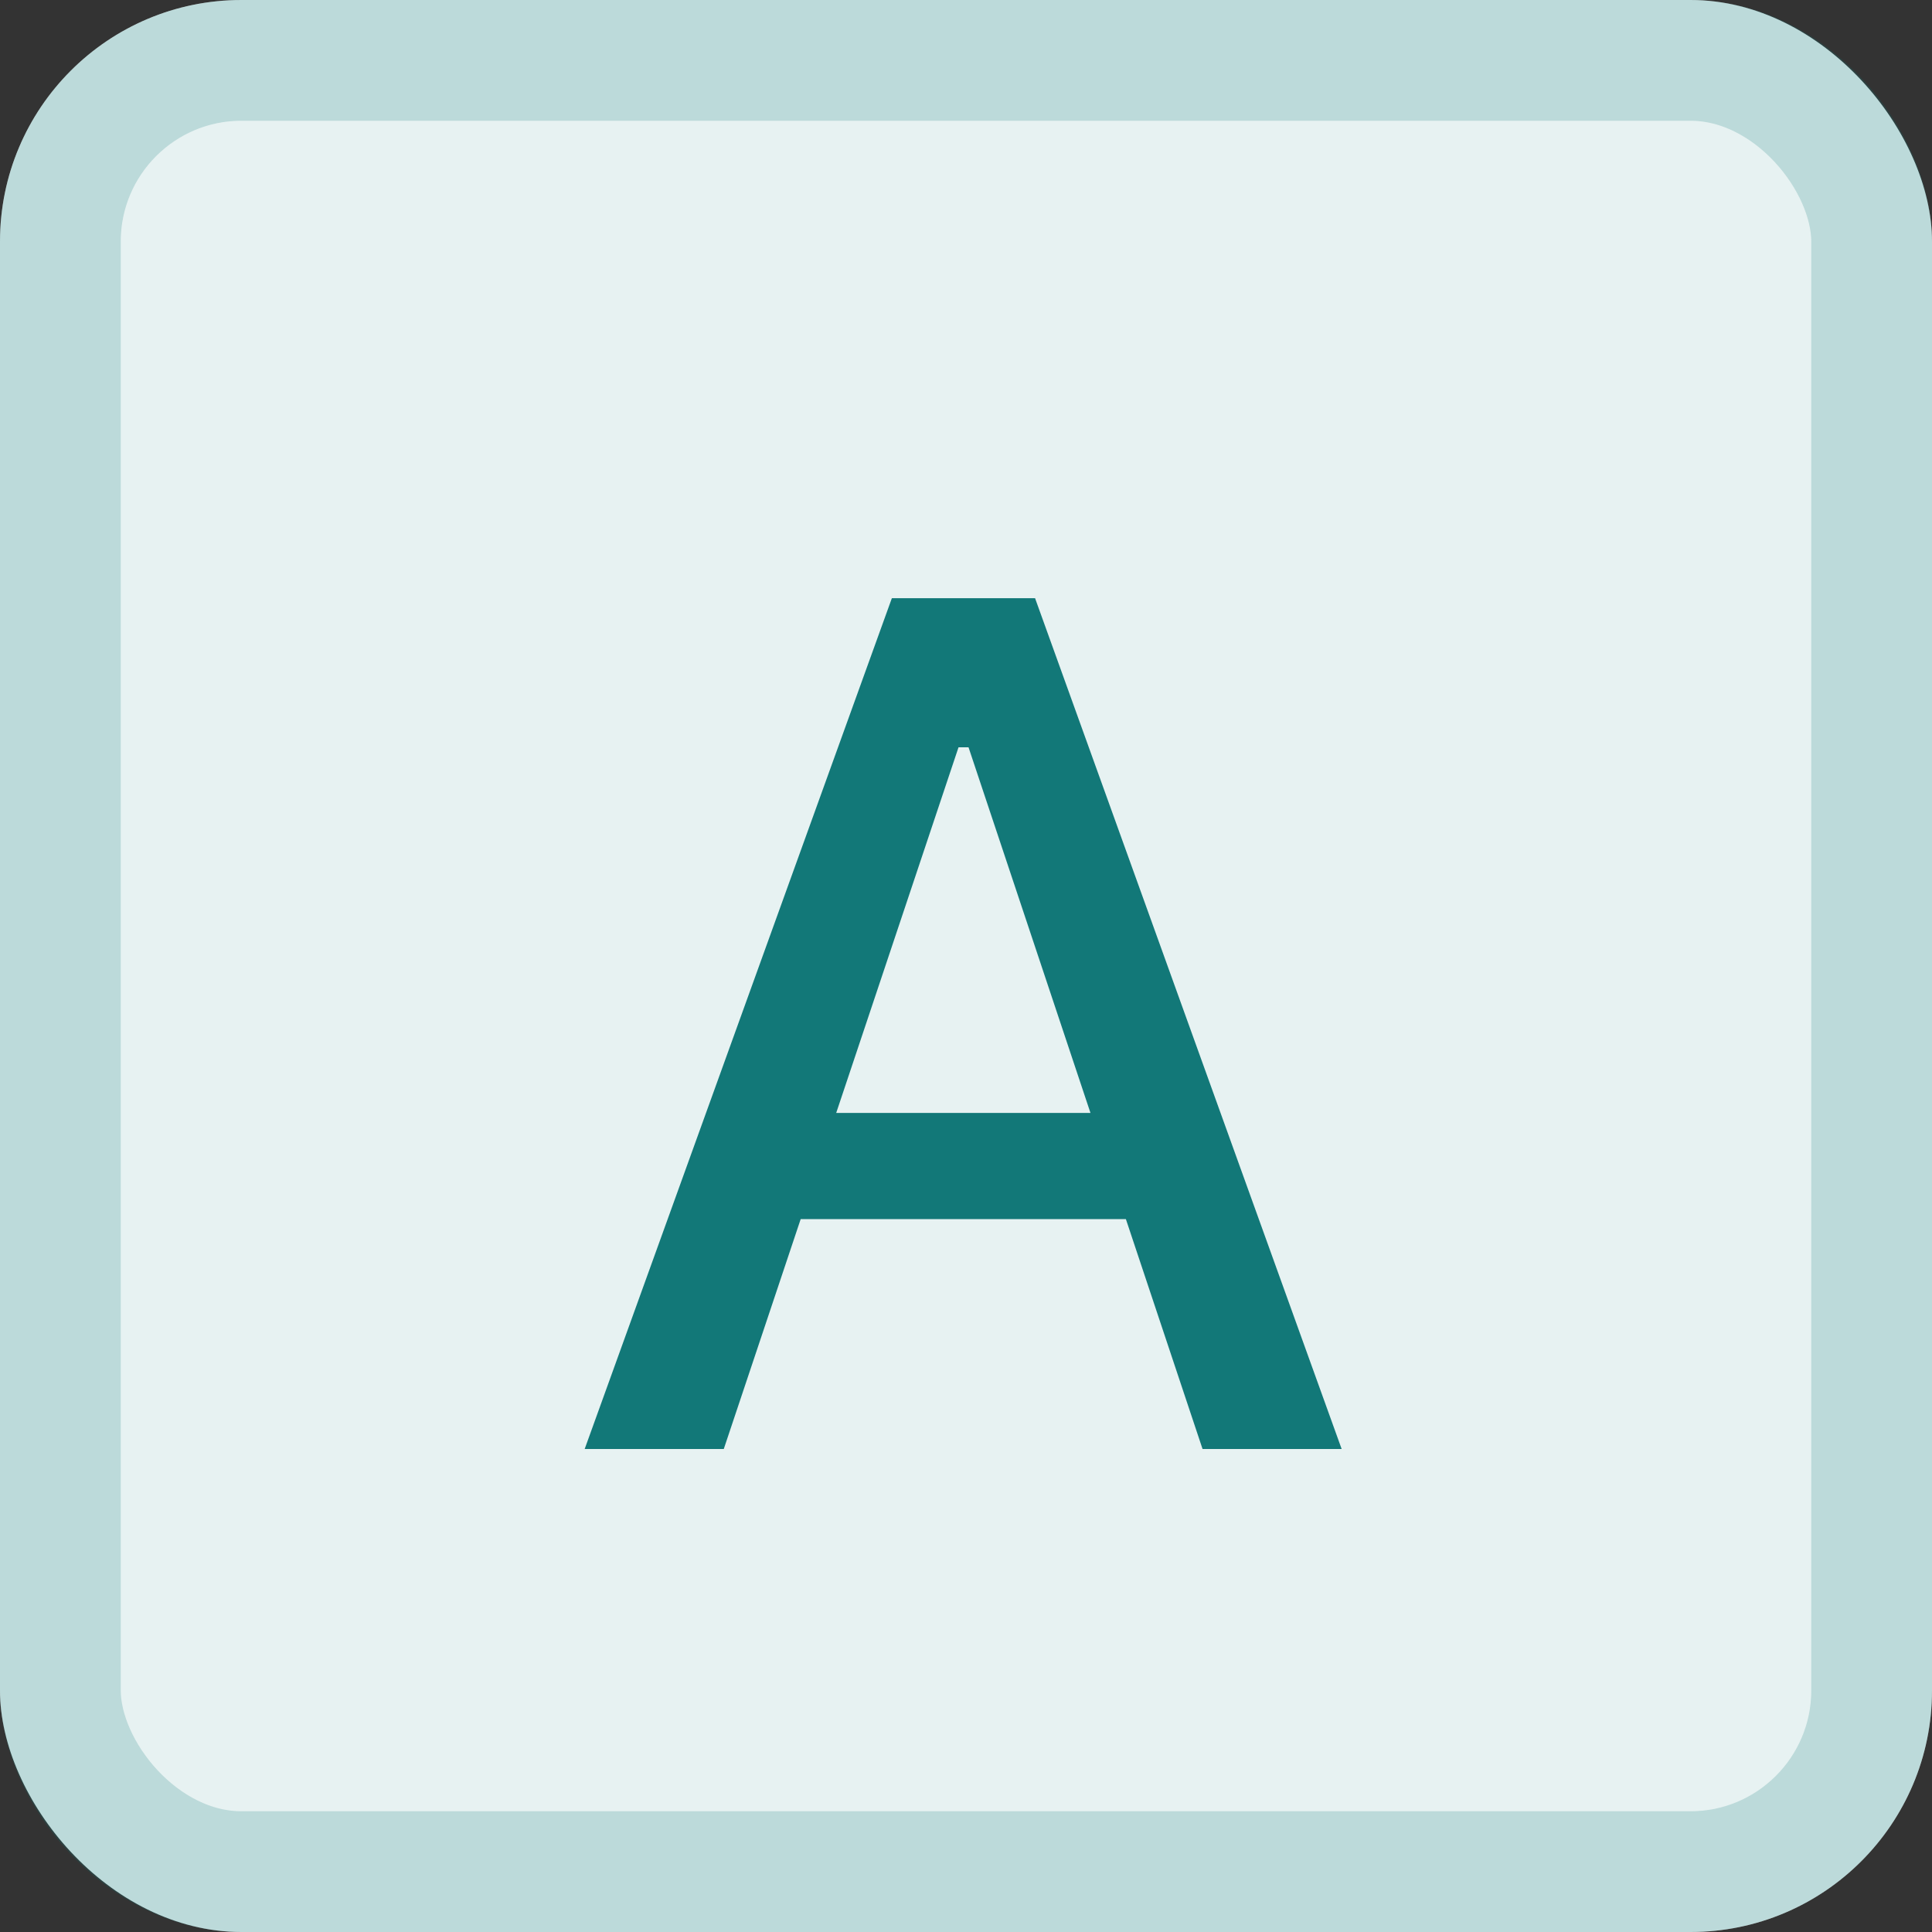 <svg width="16" height="16" viewBox="0 0 16 16" fill="none" xmlns="http://www.w3.org/2000/svg">
  <rect x="0" y="0" width="16" height="16" fill="#333333" stroke="none"/>
  <rect width="16" height="16" rx="2" fill="white"/>
  <rect width="16" height="16" rx="2" fill="#127878" fill-opacity="0.1"/>
  <path d="M4.842 12H5.994L7.938 6.189H8.27V4.954H7.386L4.842 12ZM6.067 10.096H9.891L9.583 9.217H6.375L6.067 10.096ZM9.959 12H11.111L8.572 4.954H8.021V6.189L9.959 12Z" fill="#127878"/>
  <rect x="0.5" y="0.5" width="15" height="15" rx="1.5" stroke="#127878" stroke-opacity="0.2"/>
</svg>
